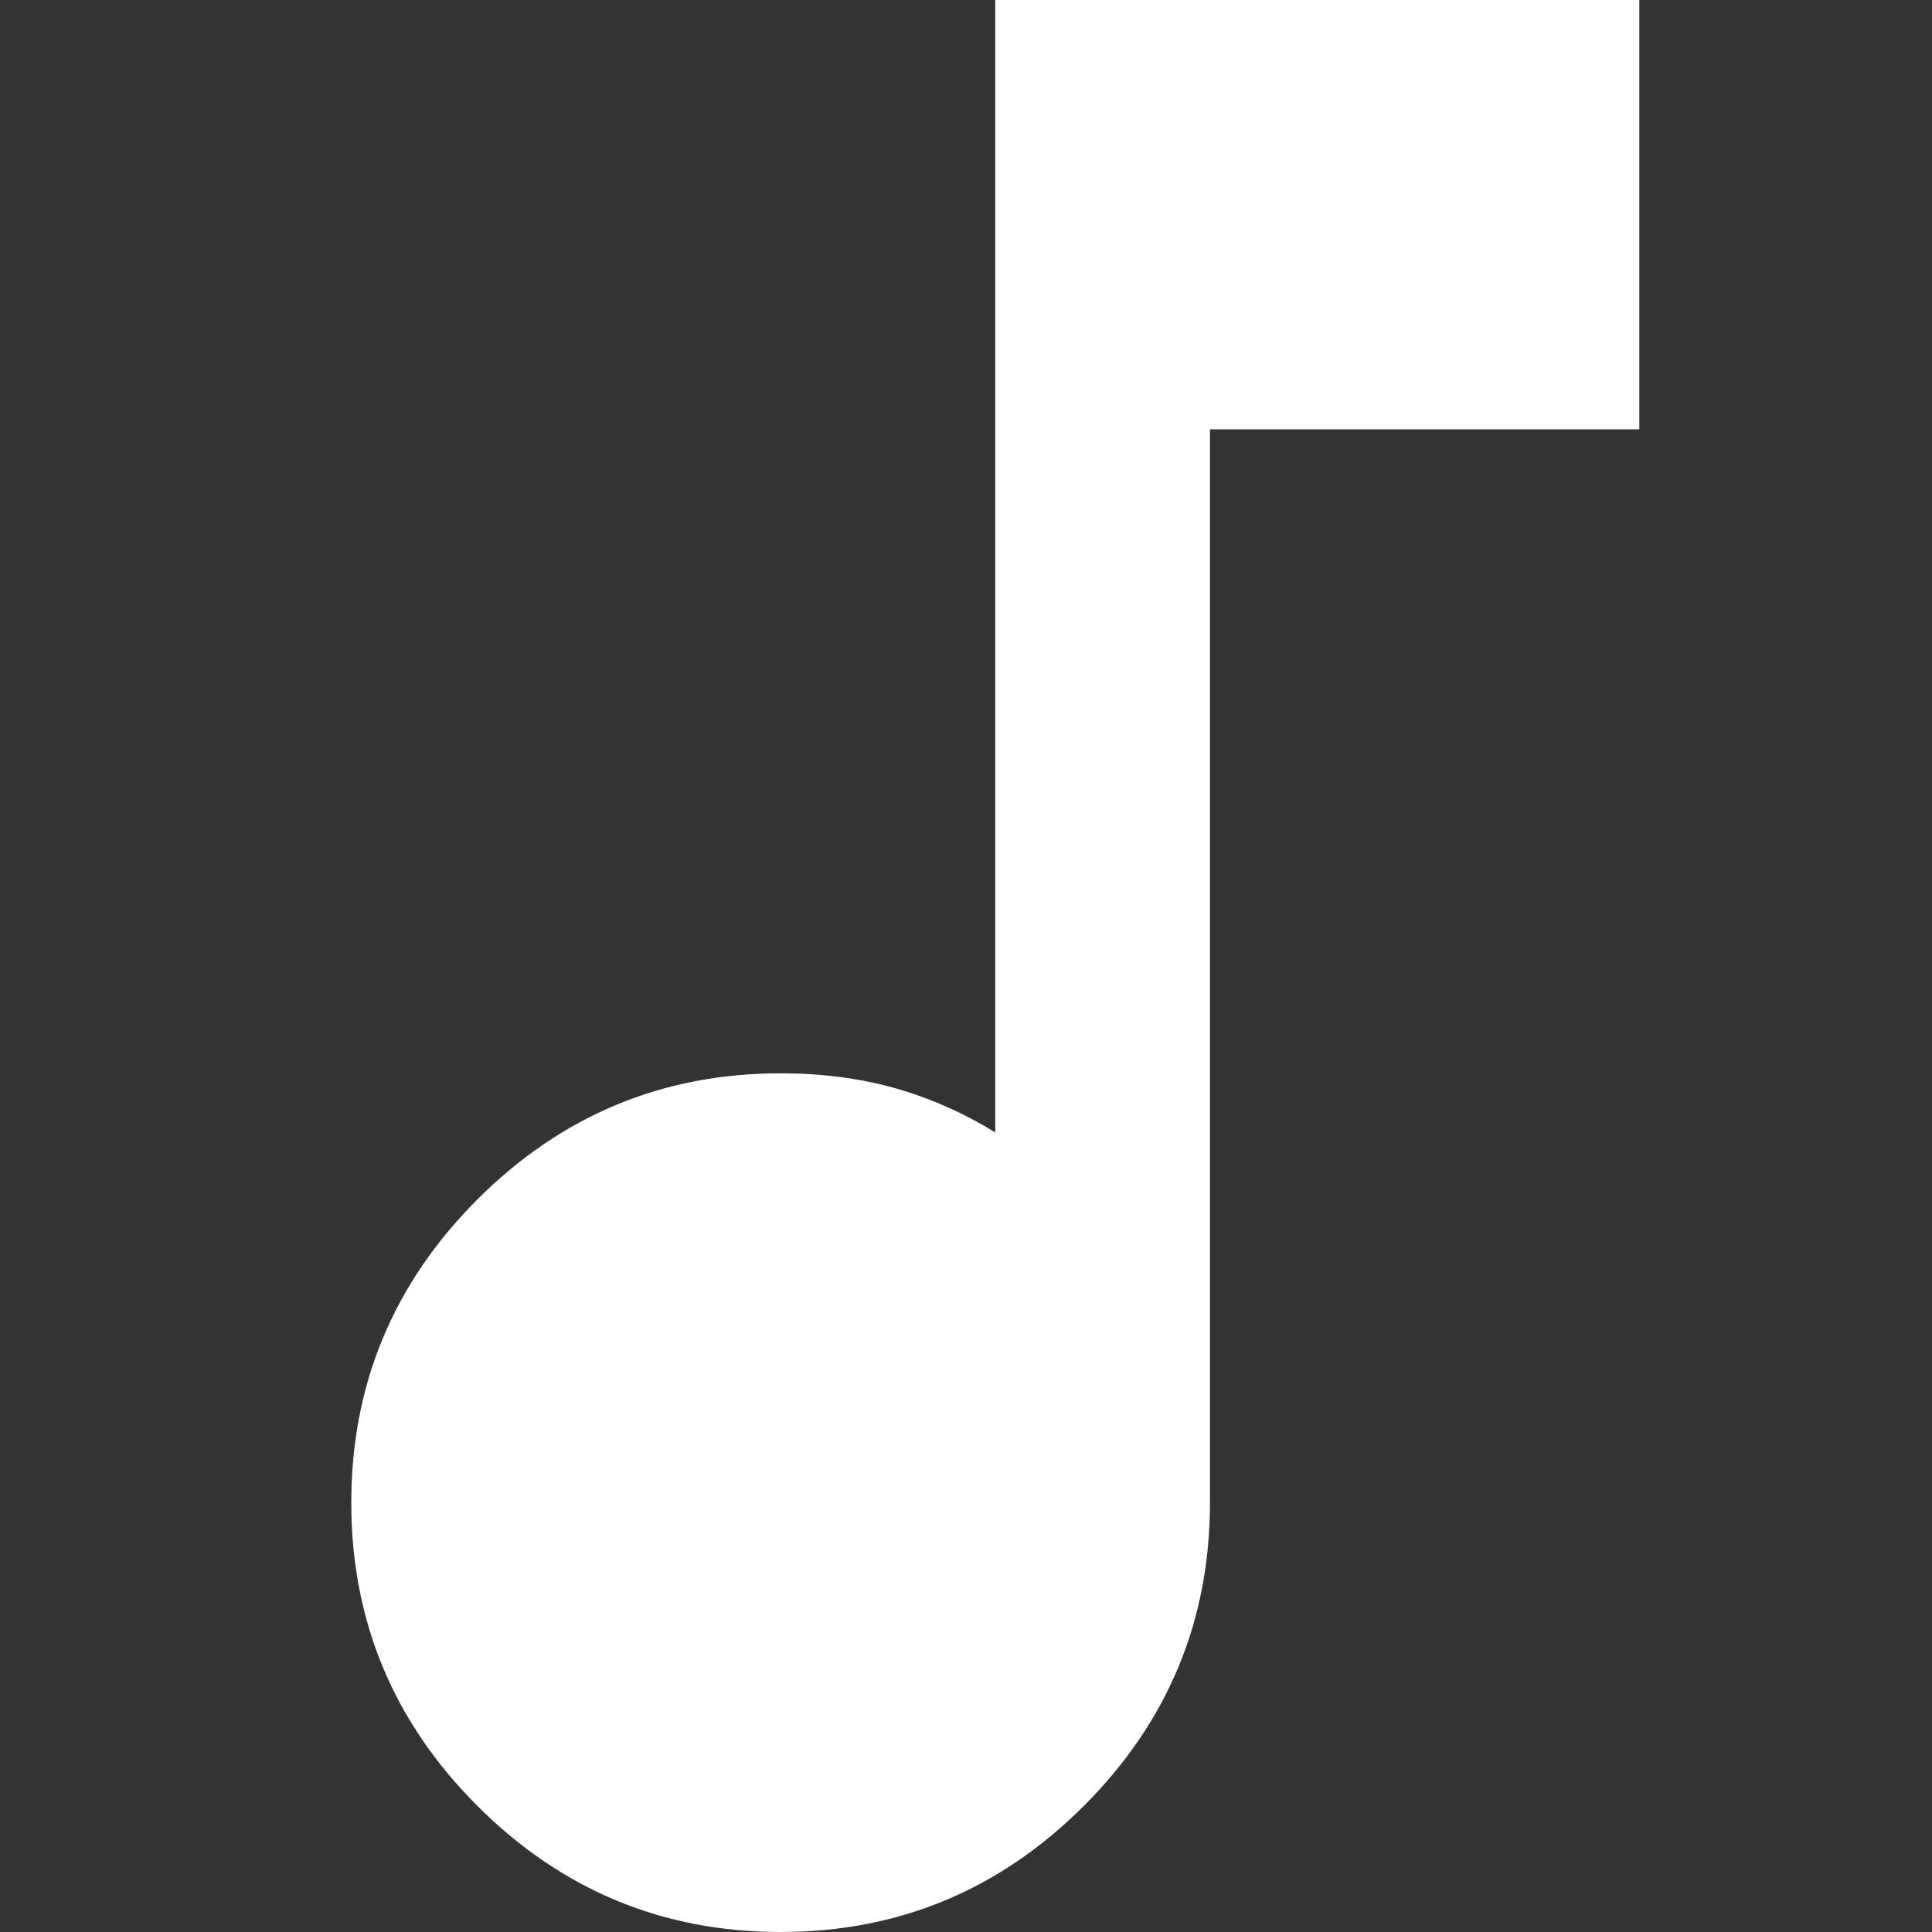 <svg width="16" height="16" viewBox="0 0 22 22" fill="none" xmlns="http://www.w3.org/2000/svg">
<rect x="0" y="0" width="22" height="22" fill="#333333" stroke="none"/>
<path d="M8.889 22C7.544 22 6.394 21.521 5.436 20.564C4.479 19.607 4 18.456 4 17.111C4 15.767 4.479 14.616 5.436 13.658C6.394 12.701 7.544 12.222 8.889 12.222C9.357 12.222 9.79 12.278 10.188 12.39C10.585 12.502 10.967 12.67 11.333 12.895V0H18.667V4.889H13.778V17.111C13.778 18.456 13.299 19.607 12.342 20.564C11.384 21.521 10.233 22 8.889 22Z" fill="white"/>
</svg>
